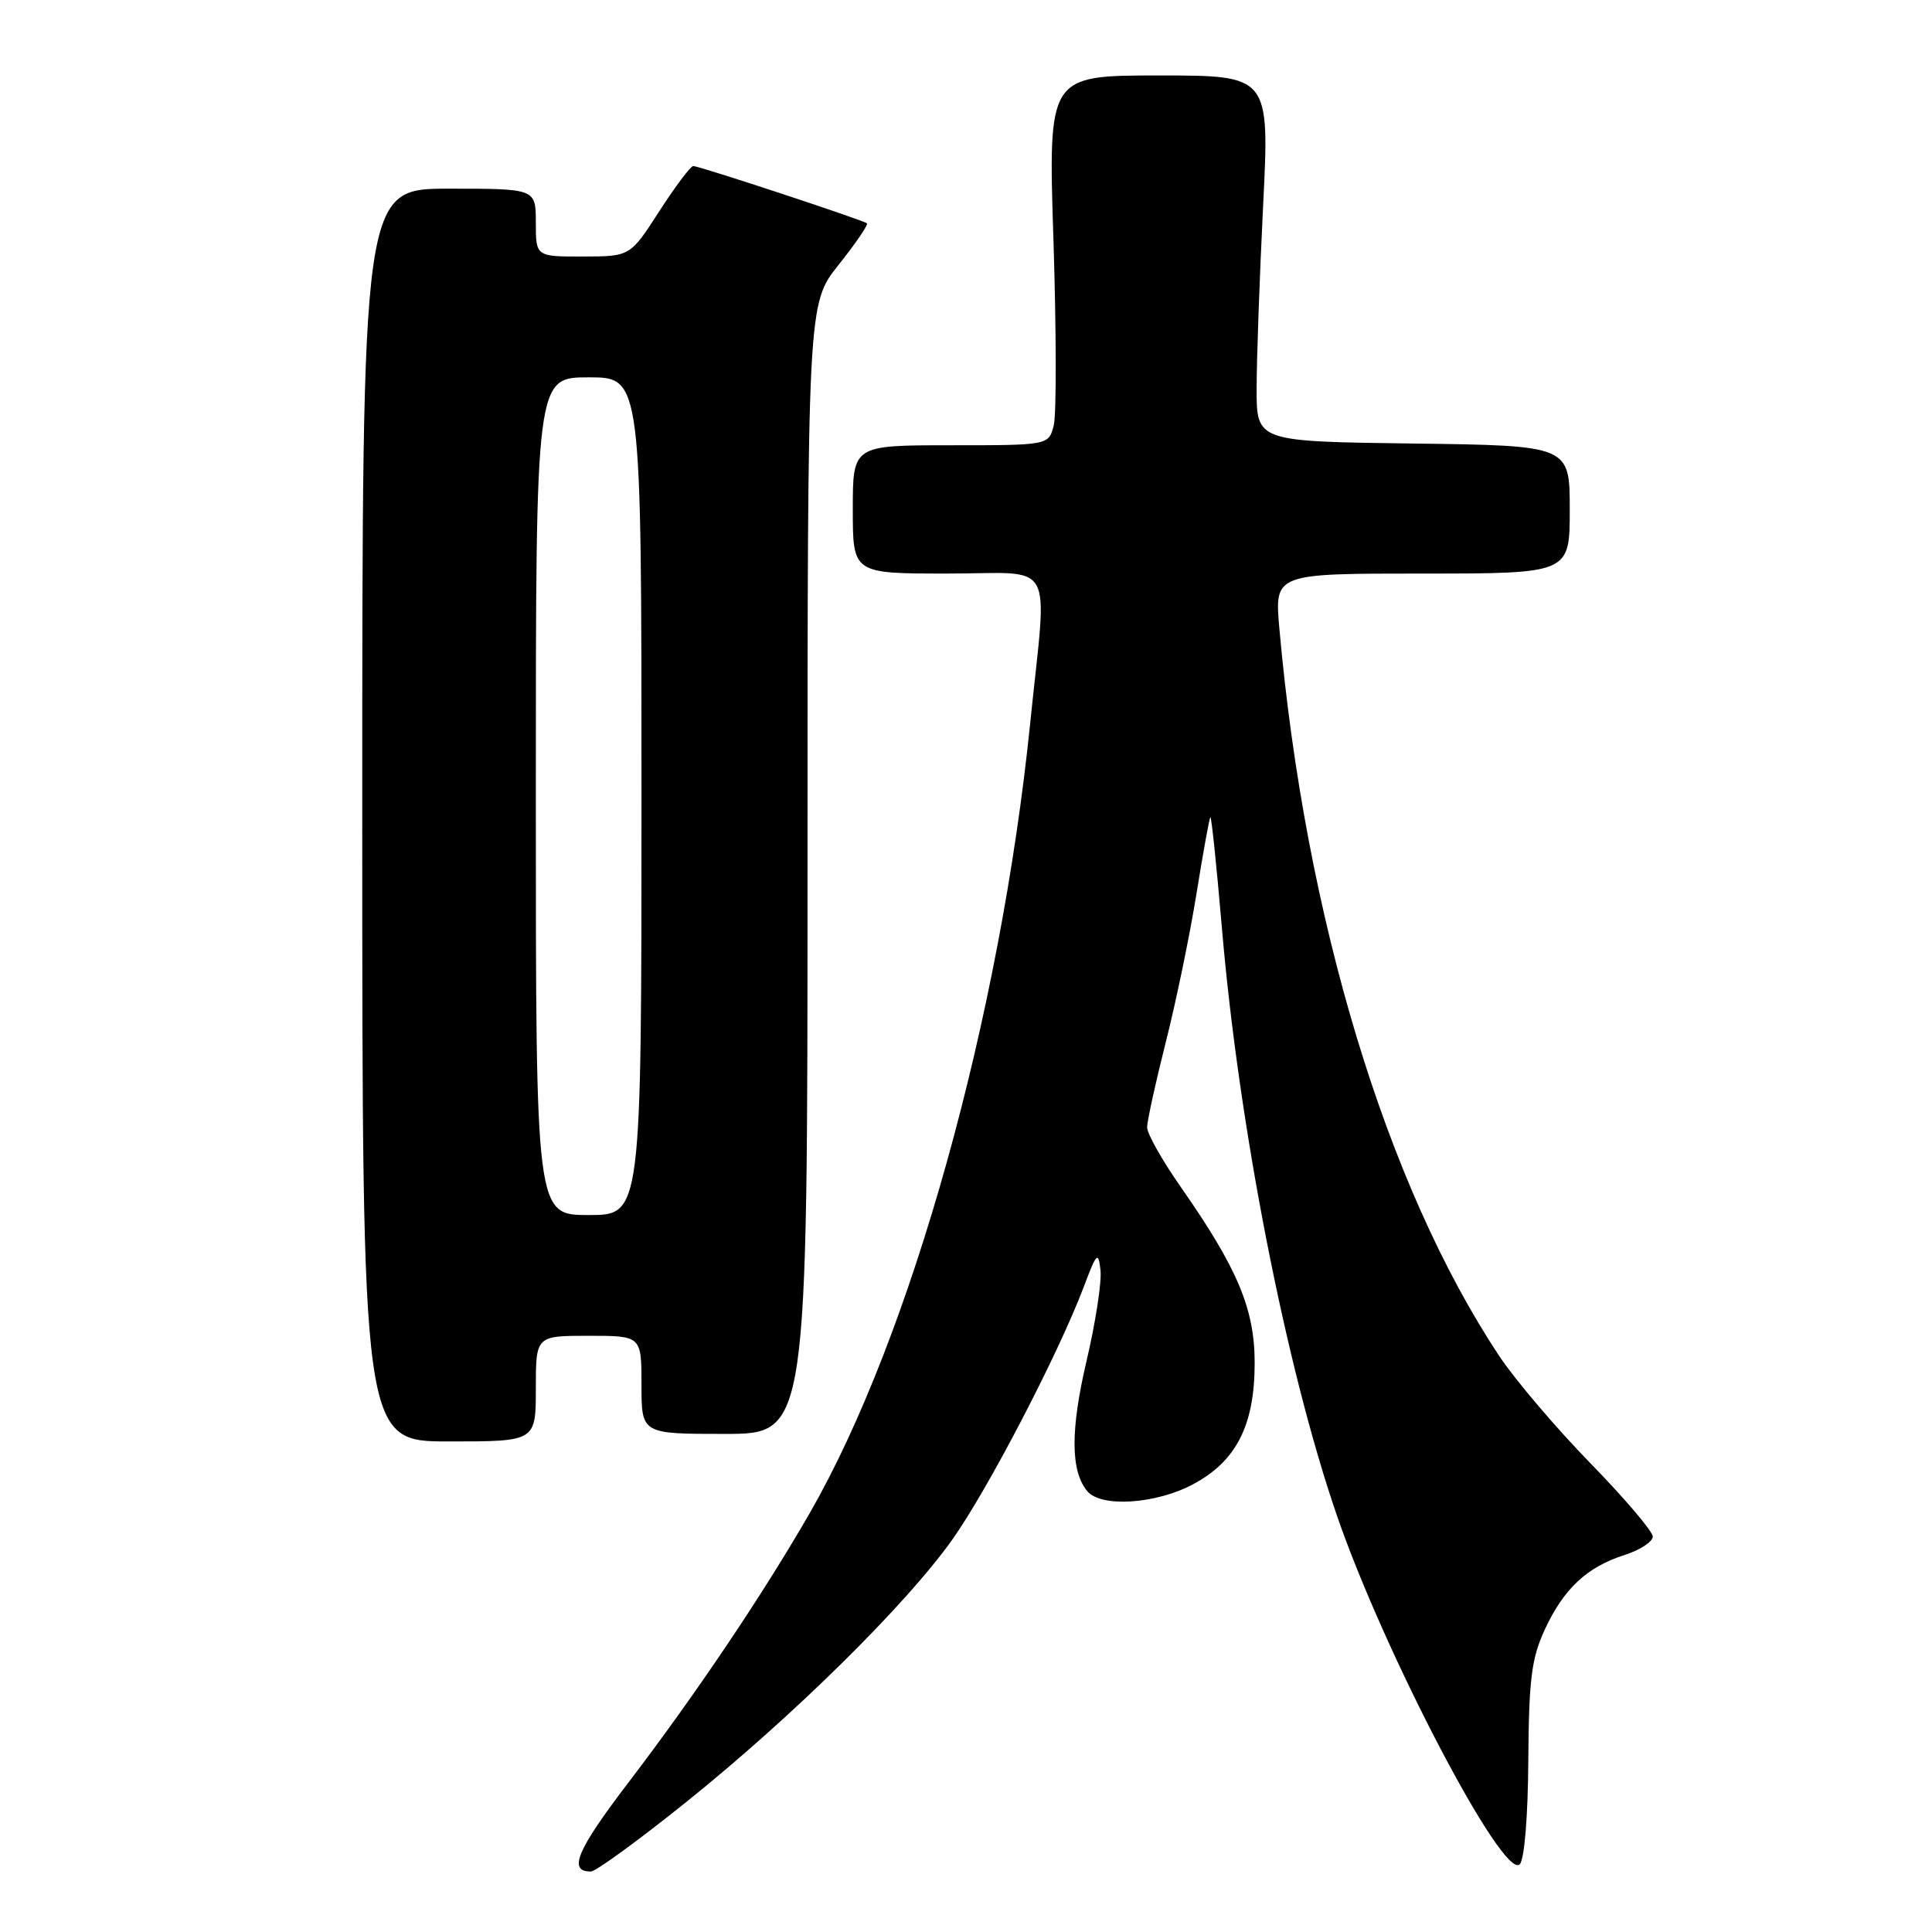 <?xml version="1.0" encoding="UTF-8" standalone="no"?>
<!DOCTYPE svg PUBLIC "-//W3C//DTD SVG 1.1//EN" "http://www.w3.org/Graphics/SVG/1.1/DTD/svg11.dtd" >
<svg xmlns="http://www.w3.org/2000/svg" xmlns:xlink="http://www.w3.org/1999/xlink" version="1.1" viewBox="0 0 256 256">
 <g >
 <path fill="currentColor"
d=" M 90.99 238.73 C 105.14 227.36 120.06 212.63 126.19 204.00 C 130.92 197.33 140.25 179.39 143.61 170.50 C 145.32 165.96 145.53 165.76 145.82 168.30 C 146.00 169.84 145.17 175.24 143.98 180.30 C 141.82 189.51 141.85 194.91 144.07 197.59 C 145.88 199.77 153.10 199.31 158.02 196.71 C 163.81 193.65 166.25 188.87 166.25 180.59 C 166.25 173.44 163.98 168.05 156.45 157.27 C 154.00 153.77 152.00 150.22 152.00 149.38 C 152.00 148.55 153.11 143.49 154.46 138.14 C 155.82 132.79 157.65 123.94 158.53 118.48 C 159.41 113.01 160.24 108.42 160.38 108.29 C 160.52 108.15 161.20 114.66 161.89 122.76 C 164.13 149.22 170.39 181.21 177.16 200.85 C 183.47 219.15 199.21 249.19 201.37 247.03 C 201.99 246.41 202.46 240.77 202.51 233.24 C 202.58 222.59 202.93 219.76 204.66 216.00 C 207.16 210.55 210.26 207.64 215.25 206.05 C 217.31 205.39 219.00 204.29 219.00 203.60 C 219.00 202.92 215.28 198.54 210.73 193.88 C 206.19 189.22 200.75 182.83 198.66 179.68 C 183.67 157.09 172.93 121.56 169.52 83.25 C 168.88 76.00 168.88 76.00 188.44 76.00 C 208.00 76.00 208.00 76.00 208.00 67.52 C 208.00 59.04 208.00 59.04 187.25 58.77 C 166.50 58.50 166.50 58.50 166.51 51.50 C 166.51 47.65 166.90 36.74 167.37 27.25 C 168.23 10.00 168.23 10.00 153.55 10.00 C 138.88 10.00 138.88 10.00 139.59 31.85 C 139.97 43.87 139.99 54.90 139.63 56.35 C 138.96 59.00 138.96 59.00 125.98 59.00 C 113.00 59.00 113.00 59.00 113.00 67.50 C 113.00 76.00 113.00 76.00 125.50 76.00 C 140.12 76.00 138.77 73.58 136.52 95.70 C 132.54 134.81 120.74 177.10 107.29 200.50 C 101.06 211.32 92.19 224.50 83.25 236.22 C 76.41 245.18 75.22 248.03 78.31 247.98 C 78.96 247.97 84.67 243.81 90.99 238.73 Z  M 71.00 184.00 C 71.00 177.00 71.00 177.00 78.00 177.00 C 85.00 177.00 85.00 177.00 85.00 183.50 C 85.00 190.00 85.00 190.00 96.00 190.00 C 107.00 190.00 107.00 190.00 107.00 115.13 C 107.00 40.26 107.00 40.26 111.12 35.09 C 113.39 32.24 115.08 29.77 114.87 29.59 C 114.37 29.16 92.66 22.00 91.86 22.00 C 91.51 22.00 89.48 24.70 87.36 27.99 C 83.50 33.98 83.50 33.98 77.25 33.99 C 71.00 34.00 71.00 34.00 71.00 29.50 C 71.00 25.00 71.00 25.00 59.50 25.00 C 48.00 25.00 48.00 25.00 48.00 108.00 C 48.00 191.00 48.00 191.00 59.50 191.00 C 71.00 191.00 71.00 191.00 71.00 184.00 Z  M 71.00 105.50 C 71.00 50.00 71.00 50.00 78.00 50.00 C 85.00 50.00 85.00 50.00 85.00 105.50 C 85.00 161.00 85.00 161.00 78.00 161.00 C 71.00 161.00 71.00 161.00 71.00 105.50 Z "/>
</g>
</svg>